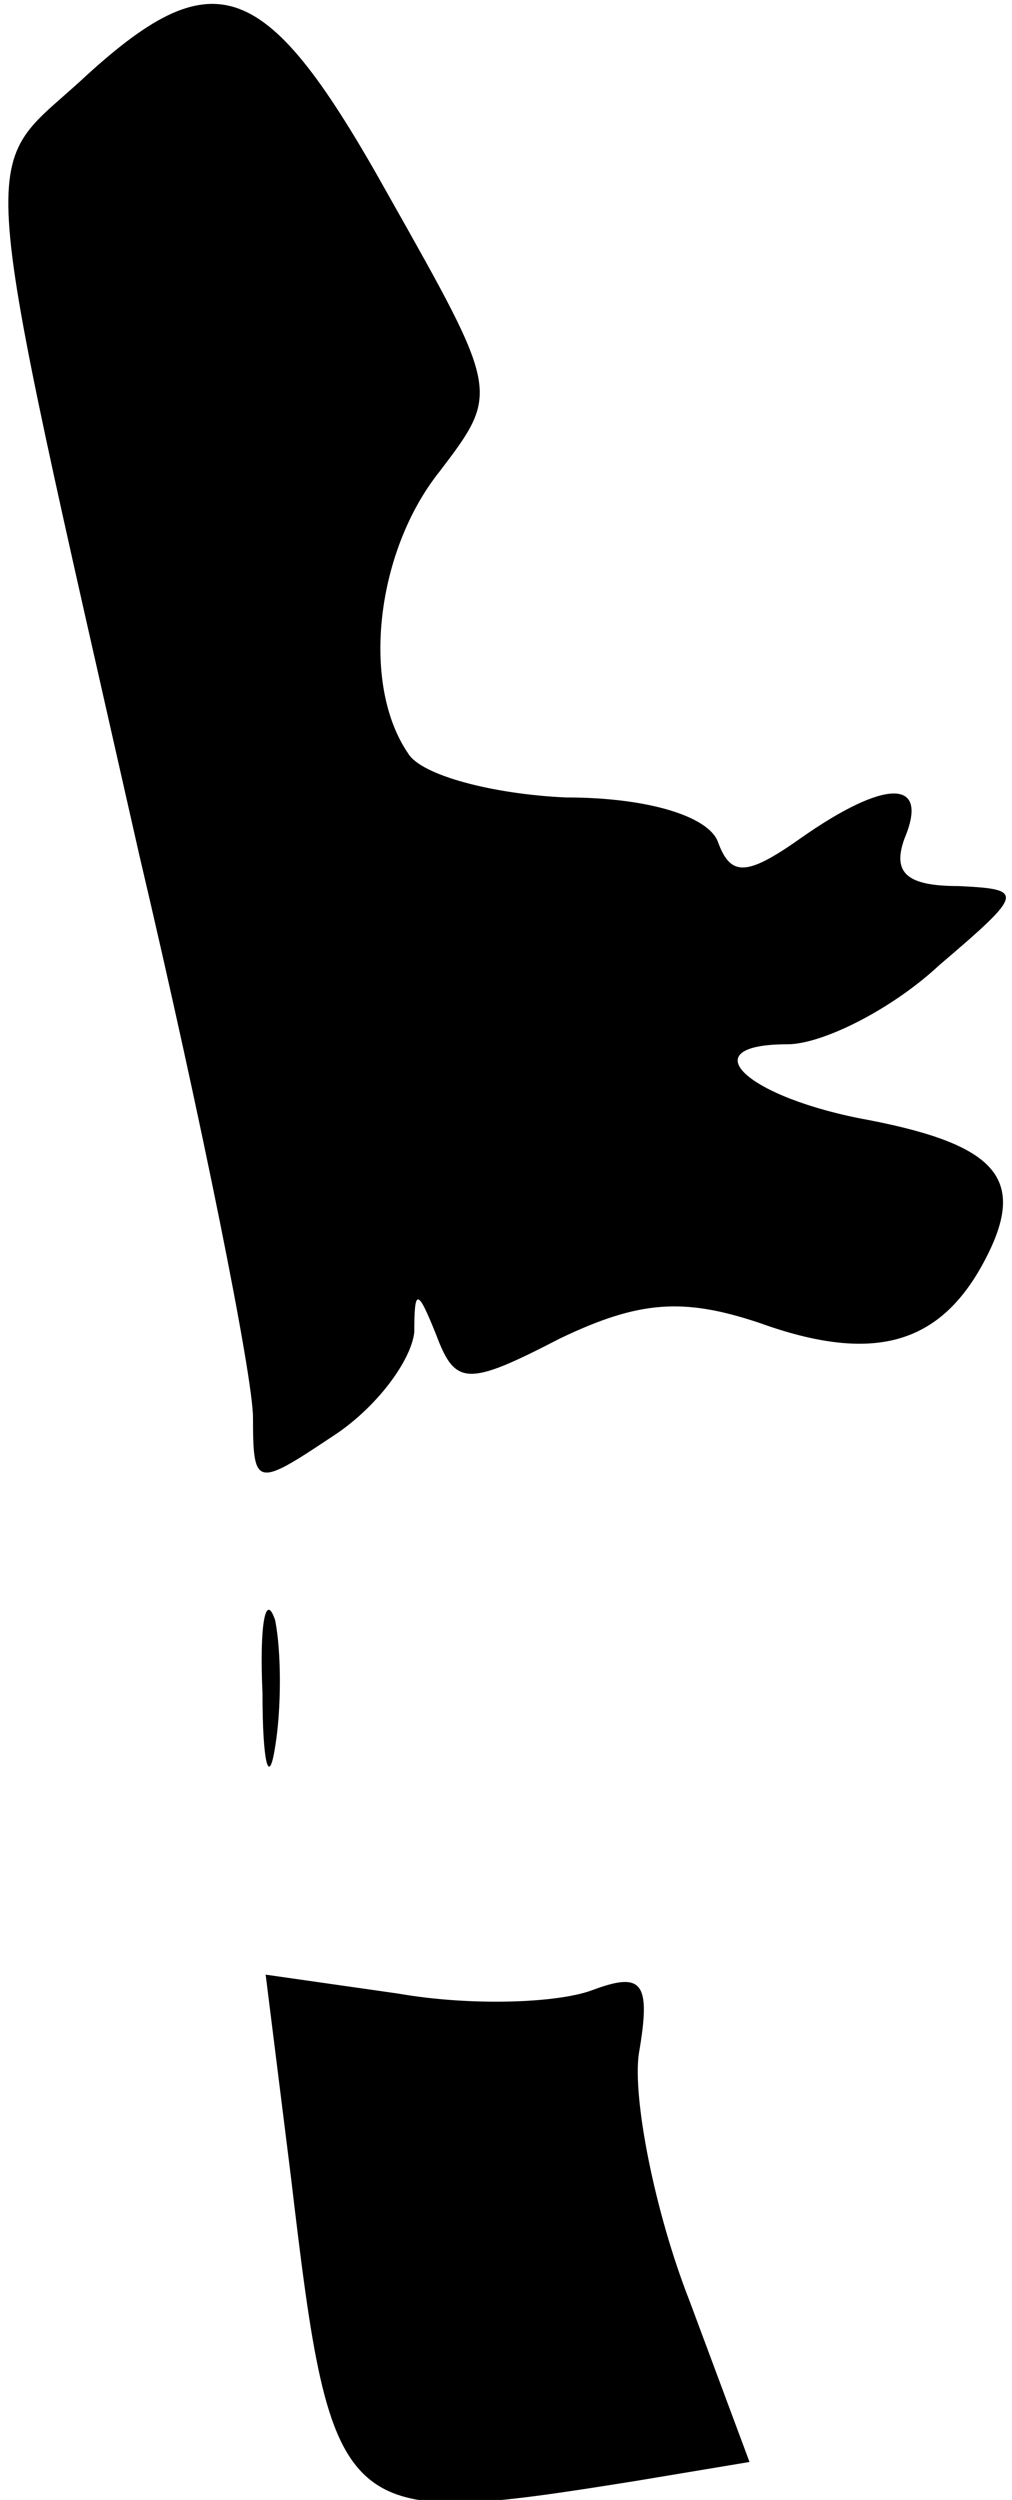 <?xml version="1.0" standalone="no"?>
<!DOCTYPE svg PUBLIC "-//W3C//DTD SVG 20010904//EN"
 "http://www.w3.org/TR/2001/REC-SVG-20010904/DTD/svg10.dtd">
<svg version="1.0" xmlns="http://www.w3.org/2000/svg"
 width="32pt" height="79pt" viewBox="0 0 32 79"
 preserveAspectRatio="xMidYMid meet">
<g transform="translate(0,79) scale(0.1,-0.1)"
fill="#000000" stroke="none">
<path fill="#000000" stroke="none" d="M25 764 c-32 -29 -33 -14 19 -244 20
-85 36 -165 36 -178 0 -22 1 -22 25 -6 14 9 25 24 26 33 0 14 1 14 7 -1 6 -16
10 -16 39 -1 25 12 39 13 63 5 36 -13 57 -7 71 19 14 26 5 37 -36 45 -39 7
-57 24 -26 24 11 0 33 11 48 25 27 23 27 24 6 25 -16 0 -21 4 -17 15 8 19 -6
19 -33 0 -17 -12 -22 -12 -26 -1 -3 8 -22 14 -48 14 -23 1 -46 7 -50 14 -15
22 -10 64 10 89 19 25 19 25 -16 87 -39 70 -55 76 -98 36z"/>
<path fill="#000000" stroke="none" d="M83 255 c0 -22 2 -30 4 -17 2 12 2 30
0 40 -3 9 -5 -1 -4 -23z"/>
<path fill="#000000" stroke="none" d="M92 102 c13 -110 15 -111 109 -96 l36
6 -19 51 c-11 28 -18 64 -16 78 4 23 1 26 -15 20 -11 -4 -38 -5 -61 -1 l-42 6
8 -64z"/>
</g>
</svg>
